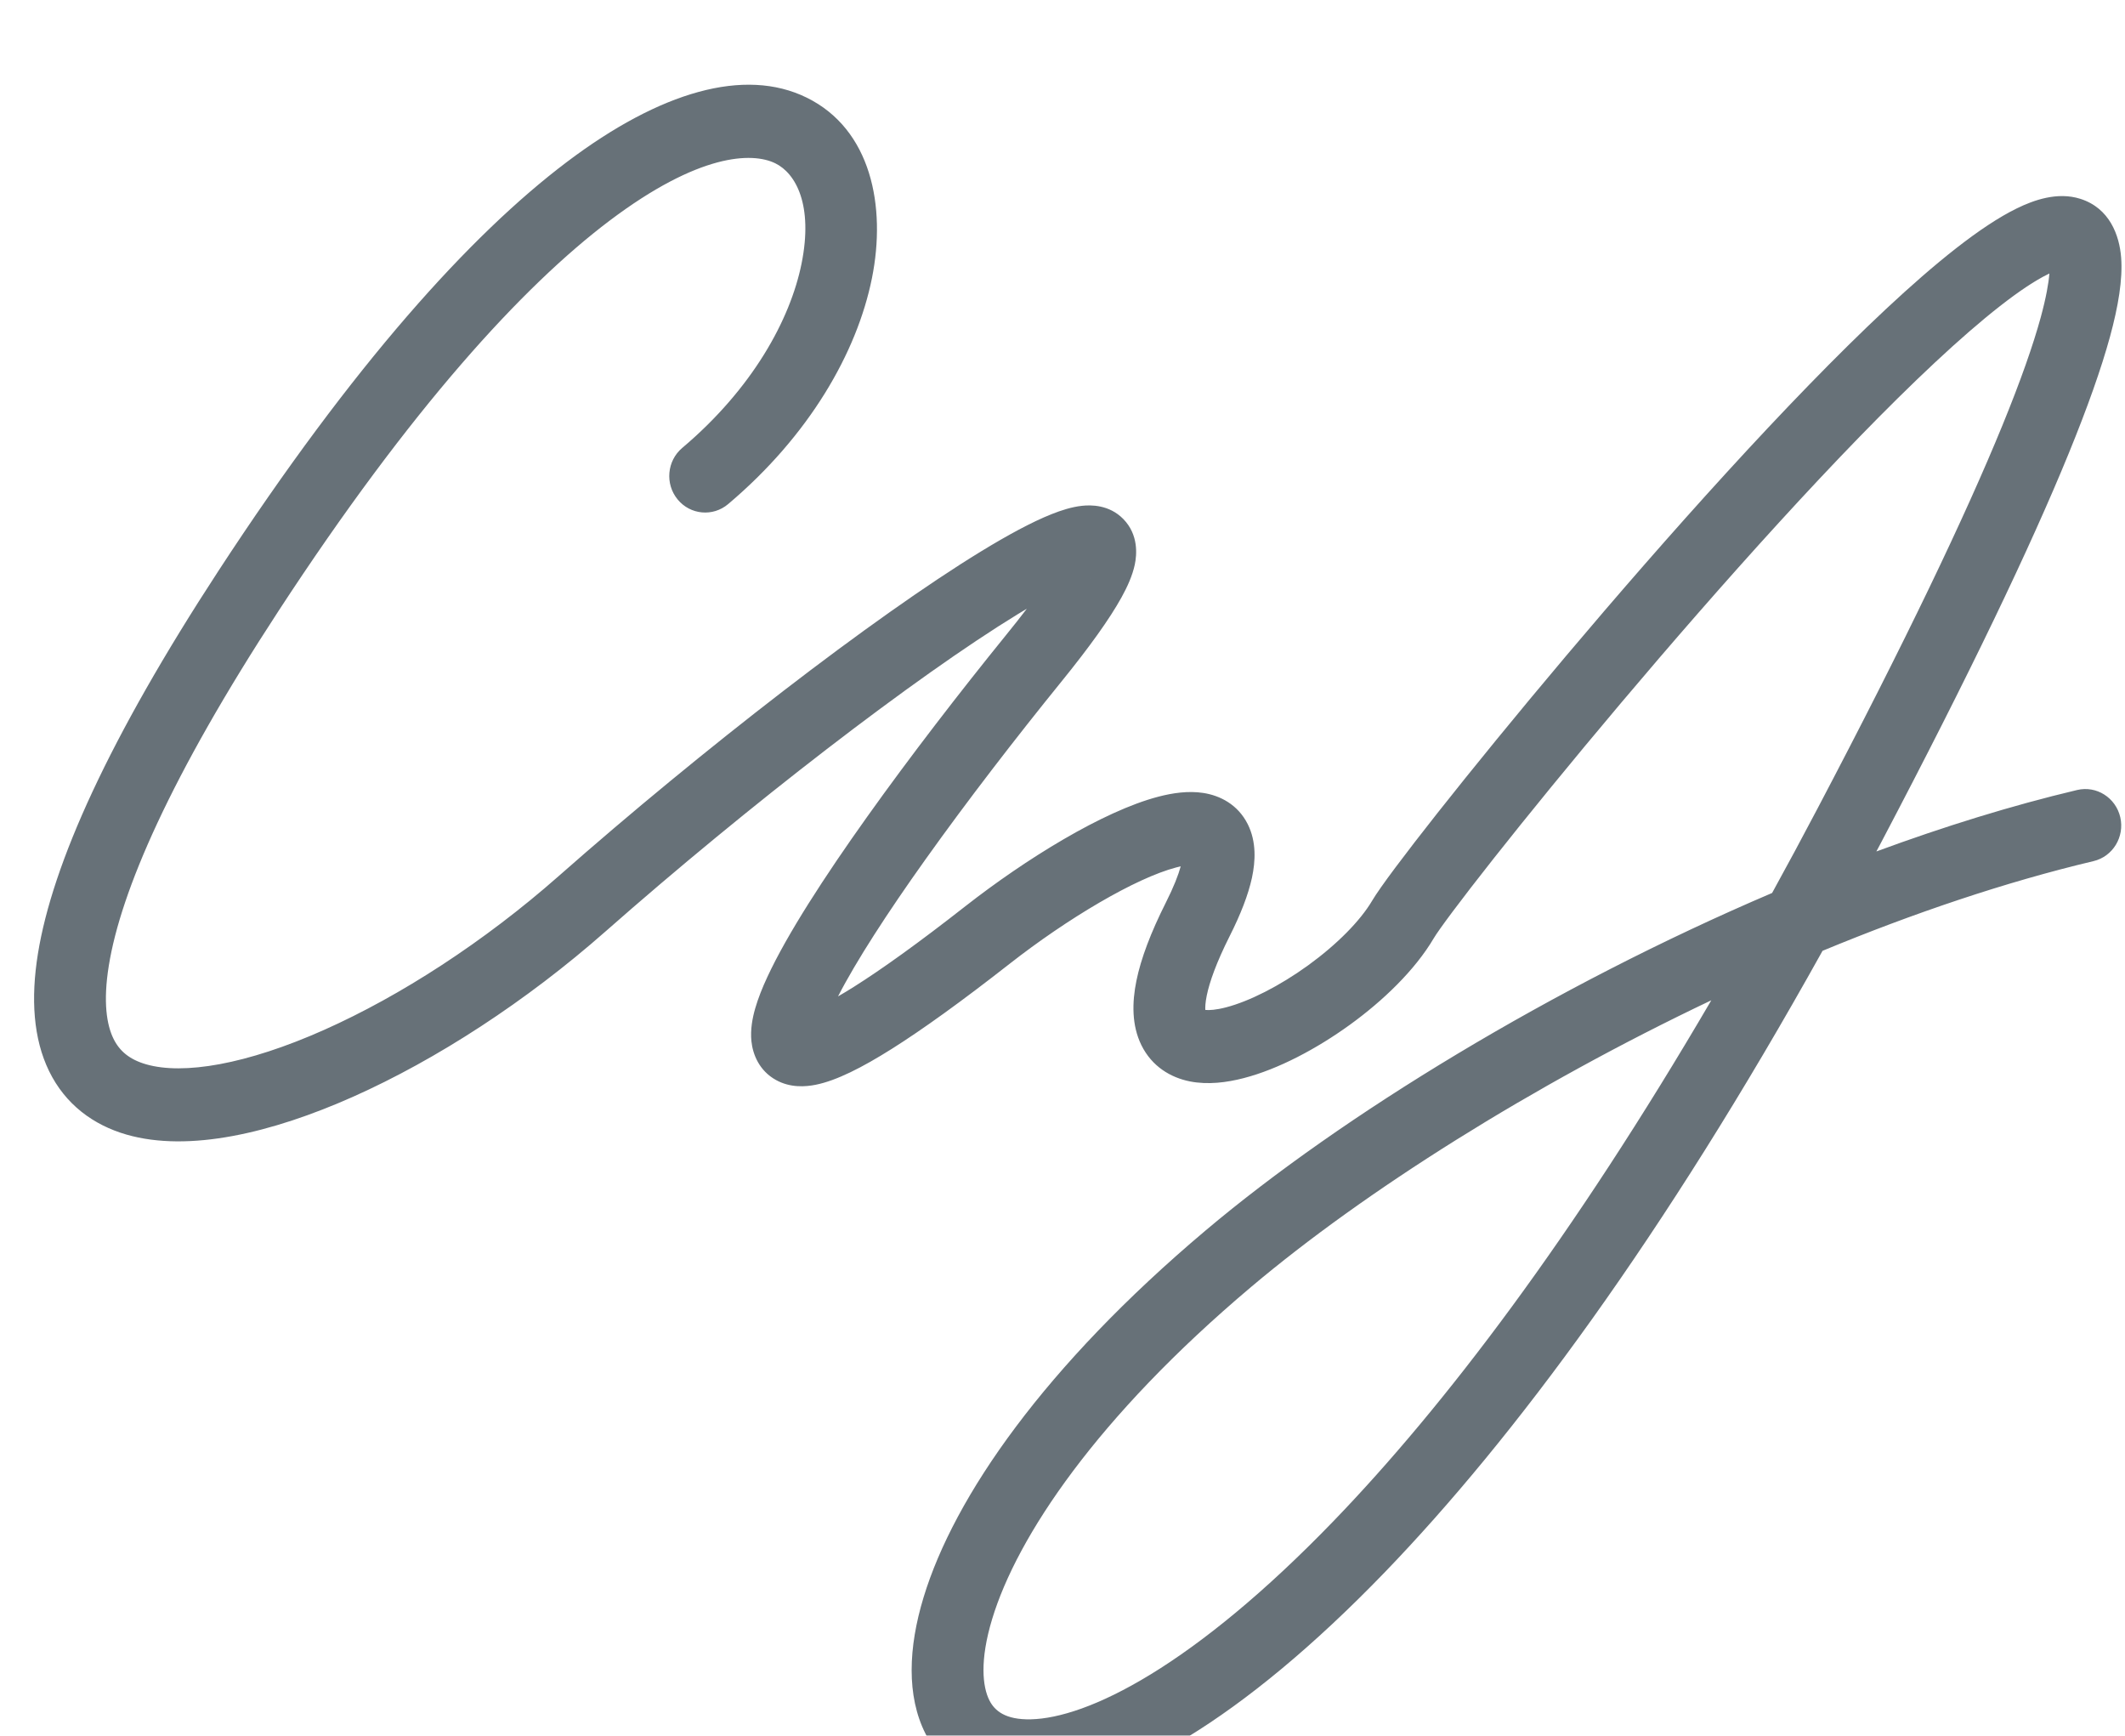 <svg width="60" height="49" viewBox="0 0 60 49" fill="none" xmlns="http://www.w3.org/2000/svg">
<g filter="url(#filter0_i_6_2340)">
<path fill-rule="evenodd" clip-rule="evenodd" d="M24.619 5.856C24.195 7.958 22.847 10.299 20.559 12.231C20.128 12.595 19.488 12.535 19.131 12.097C18.773 11.659 18.832 11.009 19.263 10.645C21.248 8.969 22.313 7.022 22.632 5.442C22.965 3.792 22.472 2.895 21.892 2.611C21.233 2.288 19.73 2.329 17.21 4.231C14.757 6.084 11.605 9.519 7.863 15.249C4.803 19.933 3.41 23.17 3.073 25.256C2.905 26.29 3.015 26.936 3.203 27.321C3.373 27.671 3.658 27.911 4.126 28.046C5.172 28.348 6.95 28.056 9.157 27.072C11.307 26.114 13.666 24.59 15.77 22.736C19.834 19.155 24.654 15.43 27.692 13.571C28.45 13.108 29.137 12.735 29.694 12.514C29.967 12.405 30.264 12.31 30.552 12.279C30.795 12.253 31.316 12.241 31.719 12.654C32.149 13.096 32.1 13.659 32.041 13.939C31.975 14.249 31.832 14.564 31.668 14.861C31.333 15.468 30.766 16.26 29.964 17.249C28.69 18.82 27.31 20.607 26.125 22.27C25.052 23.776 24.171 25.136 23.662 26.129C23.798 26.051 23.948 25.96 24.112 25.857C24.898 25.361 25.933 24.621 27.259 23.582C28.95 22.259 31.143 20.899 32.706 20.491C33.103 20.387 33.551 20.319 33.98 20.386C34.443 20.458 34.949 20.707 35.23 21.266C35.479 21.763 35.449 22.314 35.349 22.781C35.243 23.267 35.028 23.816 34.72 24.427C34.345 25.173 34.151 25.722 34.073 26.105C34.031 26.311 34.028 26.439 34.033 26.511C34.141 26.522 34.332 26.512 34.617 26.438C35.274 26.267 36.129 25.836 36.937 25.251C37.749 24.662 38.407 23.996 38.743 23.427C38.965 23.051 39.66 22.127 40.592 20.946C41.549 19.735 42.812 18.183 44.224 16.51C47.04 13.173 50.477 9.317 53.258 6.718C54.628 5.439 55.925 4.381 56.949 3.881C57.421 3.651 58.09 3.407 58.739 3.613C59.568 3.876 59.843 4.646 59.891 5.27C59.938 5.883 59.812 6.641 59.575 7.51C59.331 8.4 58.946 9.492 58.408 10.807C57.332 13.438 55.615 17.03 53.11 21.792C53.066 21.874 53.023 21.956 52.98 22.037C54.89 21.333 56.797 20.741 58.649 20.302C59.194 20.173 59.739 20.517 59.867 21.072C59.994 21.626 59.655 22.181 59.11 22.31C56.624 22.9 54.027 23.779 51.46 24.842C46.956 32.934 42.738 38.615 39.103 42.382C37.065 44.493 35.195 46.019 33.544 47.03C31.909 48.031 30.418 48.569 29.155 48.599C27.845 48.629 26.713 48.096 26.131 46.942C25.592 45.875 25.647 44.51 26.076 43.098C26.94 40.247 29.508 36.557 34.04 32.737C37.887 29.493 43.831 25.857 50.036 23.209C50.462 22.436 50.89 21.639 51.321 20.82C53.814 16.082 55.496 12.557 56.536 10.015C57.056 8.744 57.408 7.736 57.621 6.958C57.773 6.399 57.843 5.997 57.865 5.721C57.853 5.727 57.84 5.733 57.827 5.74C57.101 6.094 55.997 6.96 54.63 8.237C51.941 10.749 48.568 14.529 45.763 17.853C44.365 19.51 43.115 21.045 42.173 22.237C41.206 23.461 40.616 24.26 40.482 24.488C39.949 25.391 39.049 26.253 38.114 26.93C37.174 27.61 36.092 28.183 35.119 28.435C34.637 28.561 34.104 28.628 33.599 28.529C33.059 28.422 32.525 28.111 32.226 27.502C31.954 26.946 31.961 26.304 32.087 25.687C32.216 25.055 32.494 24.324 32.915 23.487C33.142 23.037 33.272 22.699 33.338 22.457C33.299 22.465 33.257 22.476 33.211 22.488C32.063 22.788 30.138 23.93 28.497 25.216C27.143 26.276 26.048 27.063 25.18 27.61C24.343 28.137 23.618 28.506 23.033 28.623C22.745 28.681 22.316 28.714 21.91 28.489C21.437 28.227 21.256 27.768 21.217 27.398C21.182 27.063 21.247 26.733 21.324 26.466C21.405 26.184 21.525 25.884 21.667 25.579C22.222 24.381 23.279 22.749 24.483 21.06C25.698 19.354 27.105 17.533 28.399 15.937C28.622 15.663 28.819 15.413 28.993 15.184C28.91 15.233 28.825 15.284 28.738 15.338C25.841 17.11 21.121 20.75 17.098 24.294C14.856 26.27 12.326 27.912 9.971 28.961C7.674 29.984 5.333 30.538 3.572 30.03C2.637 29.76 1.846 29.181 1.385 28.236C0.942 27.325 0.865 26.198 1.071 24.922C1.481 22.388 3.076 18.85 6.173 14.108C9.981 8.278 13.285 4.627 16.001 2.576C18.649 0.576 21.028 -0.101 22.773 0.754C24.597 1.647 25.029 3.824 24.619 5.856ZM30.767 14.329C30.783 14.328 30.781 14.329 30.764 14.33C30.765 14.33 30.766 14.33 30.767 14.329ZM48.319 26.239C43.238 28.653 38.52 31.638 35.334 34.324C30.957 38.014 28.715 41.391 28.014 43.705C27.659 44.876 27.742 45.617 27.935 46C28.084 46.296 28.387 46.554 29.109 46.537C29.878 46.519 31.015 46.171 32.498 45.263C33.965 44.365 35.703 42.96 37.655 40.938C40.775 37.705 44.404 32.934 48.319 26.239ZM22.607 26.605C22.607 26.605 22.611 26.604 22.618 26.604C22.61 26.605 22.606 26.605 22.607 26.605Z" fill="#677178"/>
</g>
<defs>
<filter id="filter0_i_6_2340" x="0.962" y="0.391" width="58.938" height="50.209" filterUnits="userSpaceOnUse" color-interpolation-filters="sRGB">
<feFlood flood-opacity="0" result="BackgroundImageFix"/>
<feBlend mode="normal" in="SourceGraphic" in2="BackgroundImageFix" result="shape"/>
<feColorMatrix in="SourceAlpha" type="matrix" values="0 0 0 0 0 0 0 0 0 0 0 0 0 0 0 0 0 0 127 0" result="hardAlpha"/>
<feOffset dy="2"/>
<feGaussianBlur stdDeviation="1.5"/>
<feComposite in2="hardAlpha" operator="arithmetic" k2="-1" k3="1"/>
<feColorMatrix type="matrix" values="0 0 0 0 0 0 0 0 0 0 0 0 0 0 0 0 0 0 0.62 0"/>
<feBlend mode="normal" in2="shape" result="effect1_innerShadow_6_2340"/>
</filter>
</defs>
</svg>
